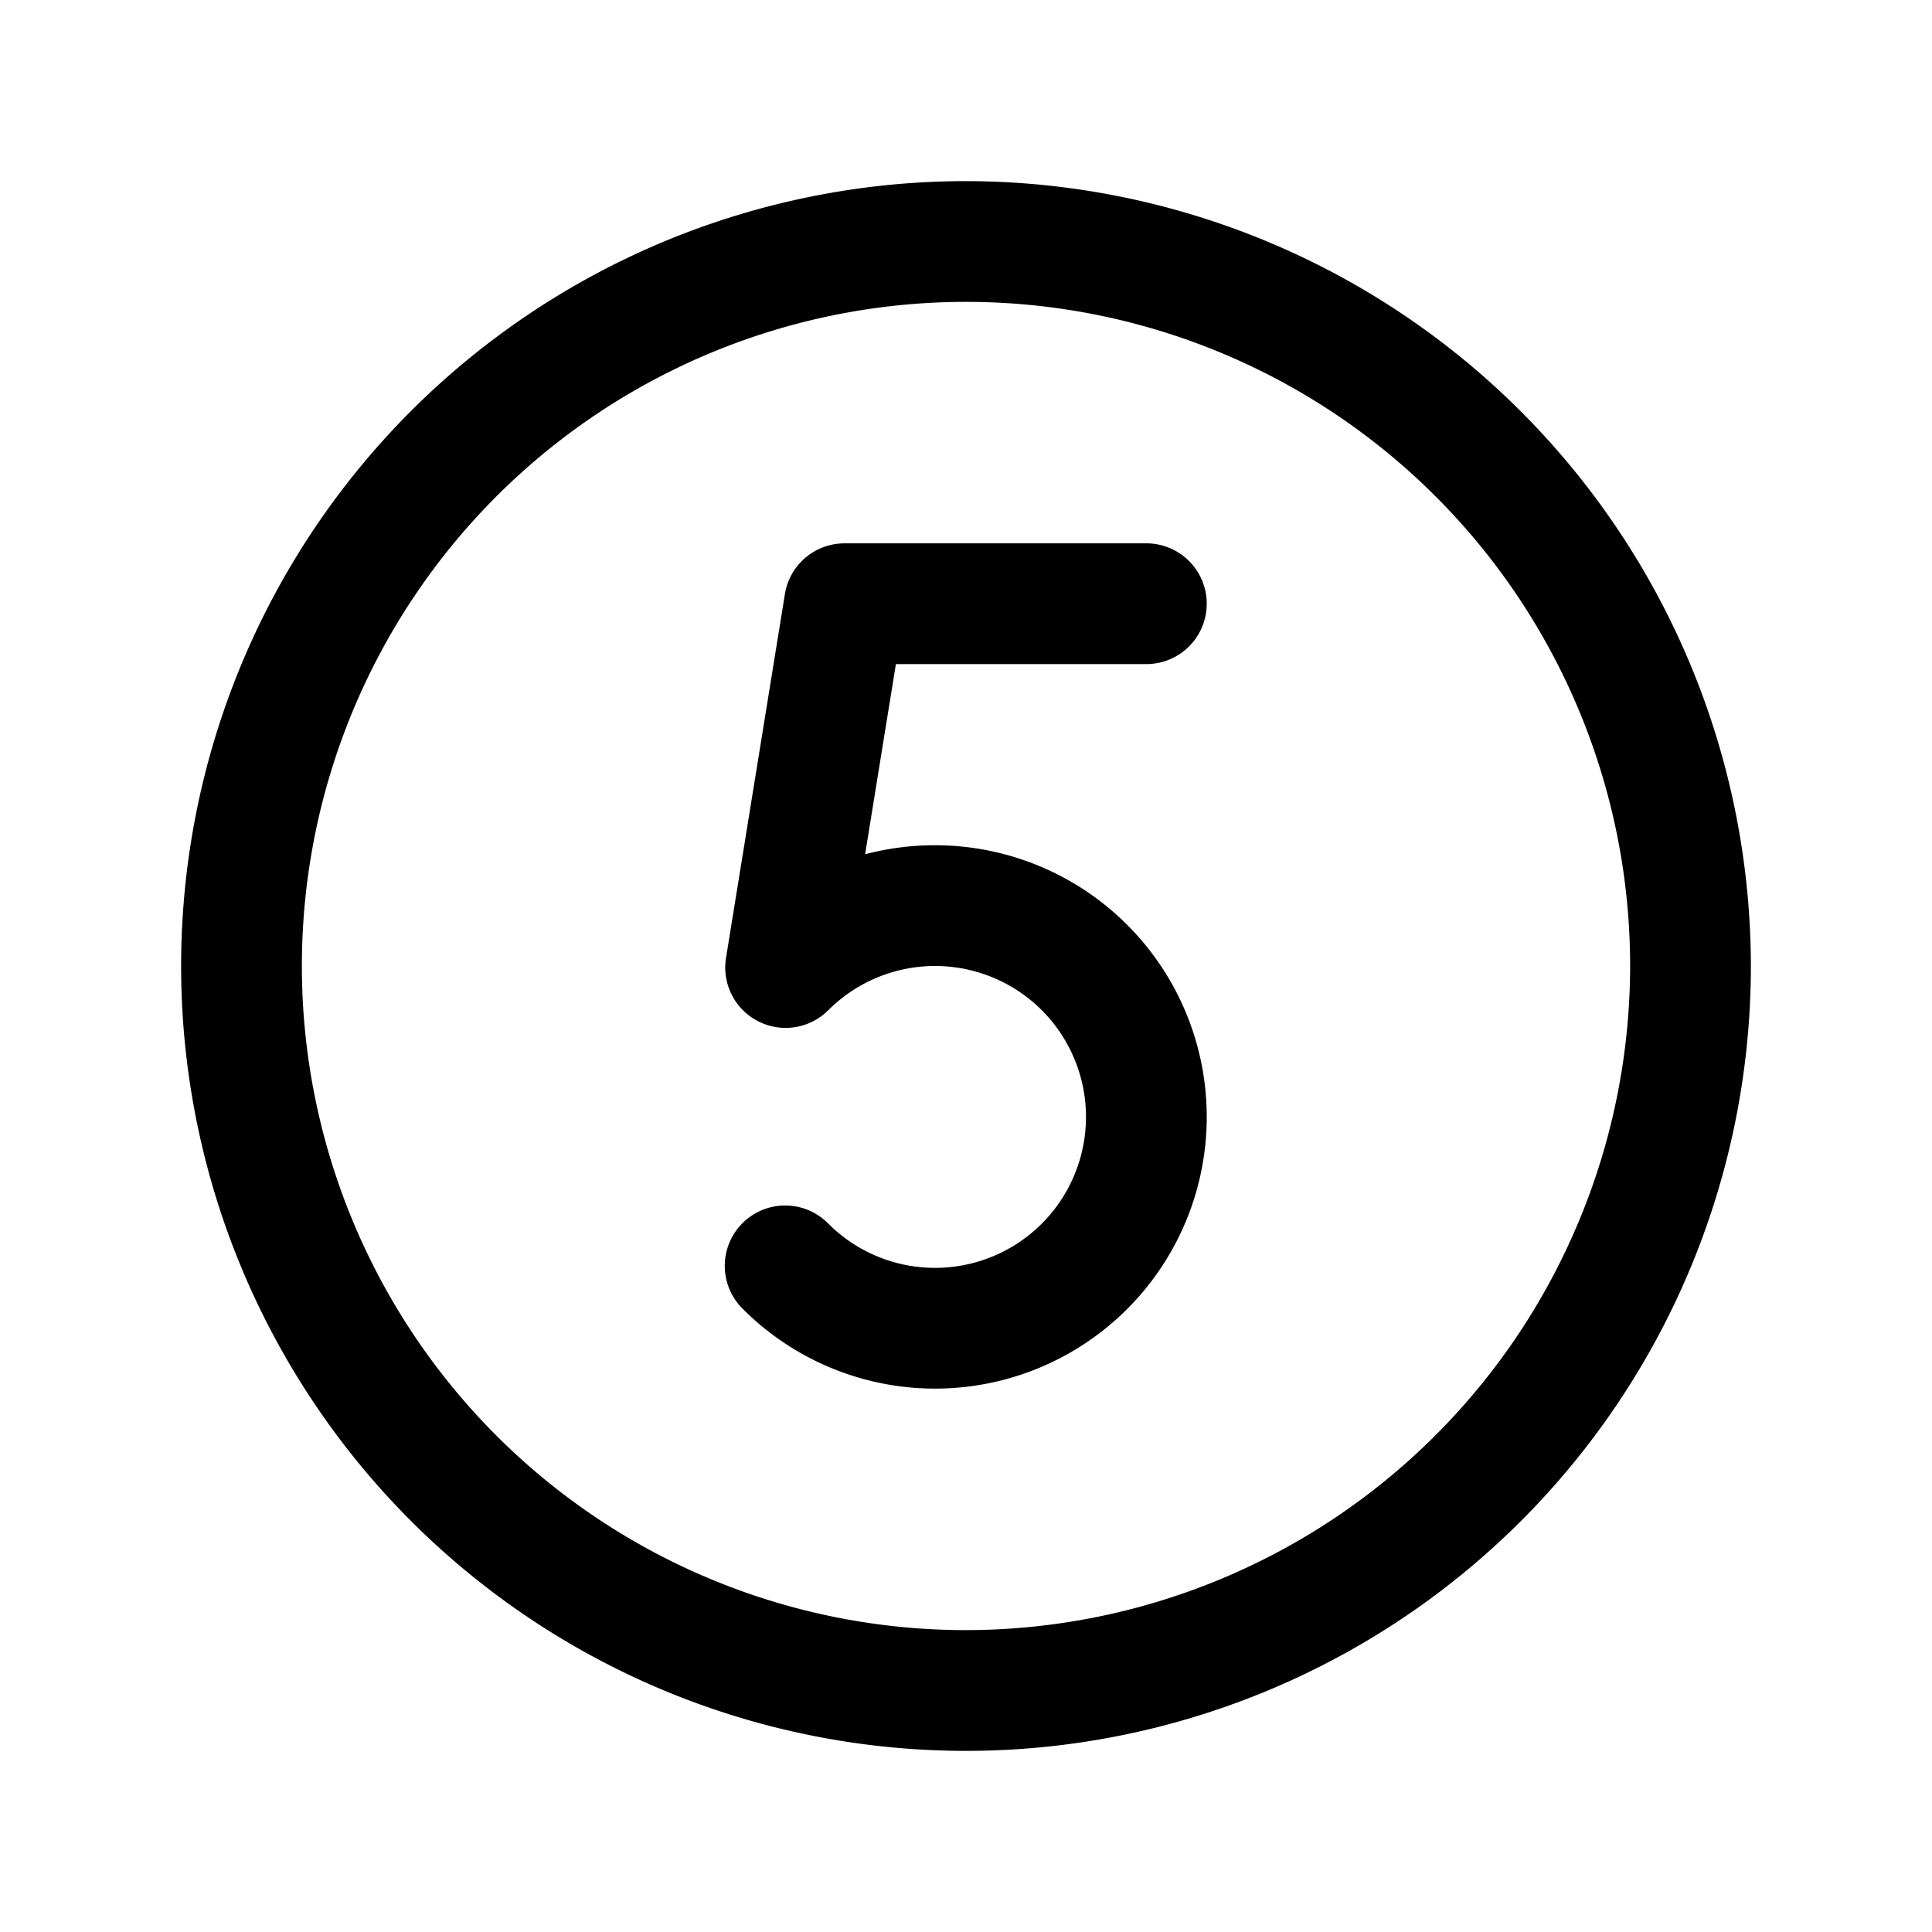 <svg id="Flat" xmlns="http://www.w3.org/2000/svg" viewBox="0 0 256 256">
  <path d="M128,24A104,104,0,1,0,232,128,104.118,104.118,0,0,0,128,24Zm0,192a88,88,0,1,1,88-88A88.1,88.1,0,0,1,128,216ZM118.711,87.996l-4.079,25.199a36.203,36.203,0,0,1,9.267-1.197,36,36,0,1,1-25.455,61.457,8,8,0,1,1,11.312-11.314,20,20,0,1,0,0-28.284,8,8,0,0,1-13.554-6.936l7.802-48.203a8.001,8.001,0,0,1,7.897-6.722h39.997a8,8,0,0,1,0,16Z"/>
</svg>
